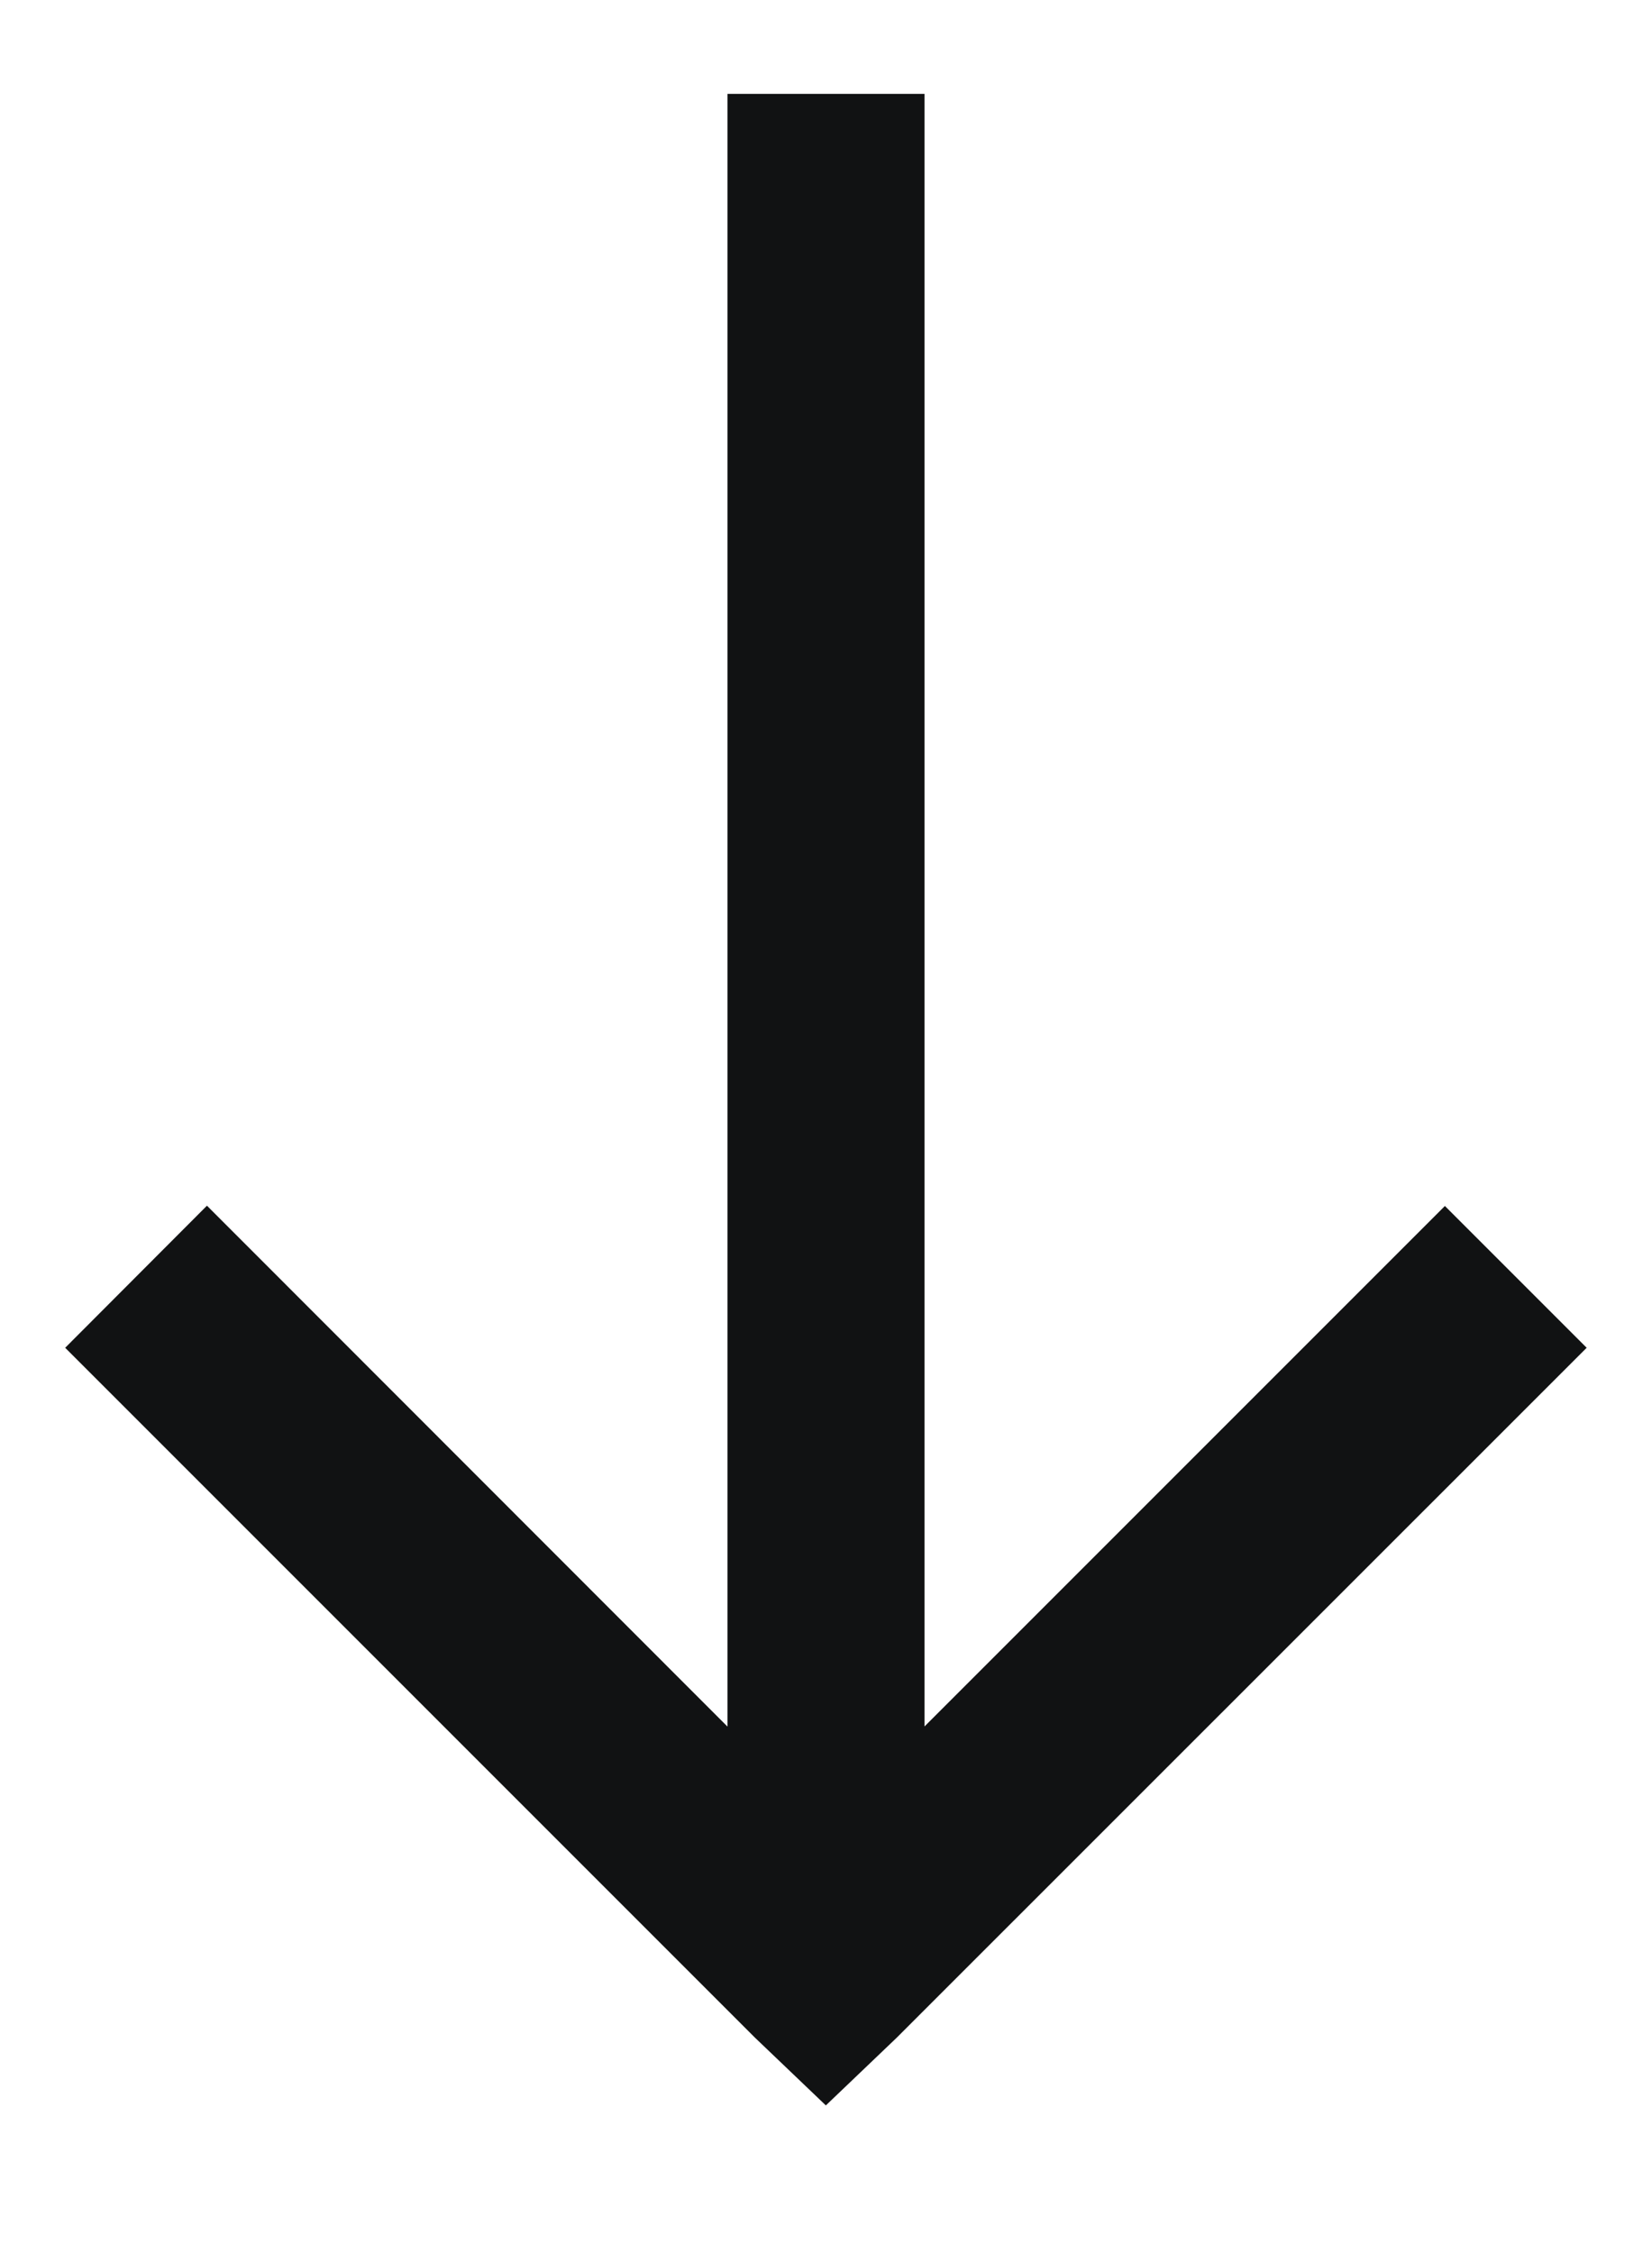 <svg width="11" height="15" viewBox="0 0 11 15" fill="none" xmlns="http://www.w3.org/2000/svg">
<path d="M4.844 0.625V11.495L1.378 8.027L0.434 8.973L5.027 13.566L5.499 14.017L5.971 13.566L10.565 8.973L9.621 8.029L6.156 11.494V0.625H4.844Z" fill="#111213"/>
</svg>
